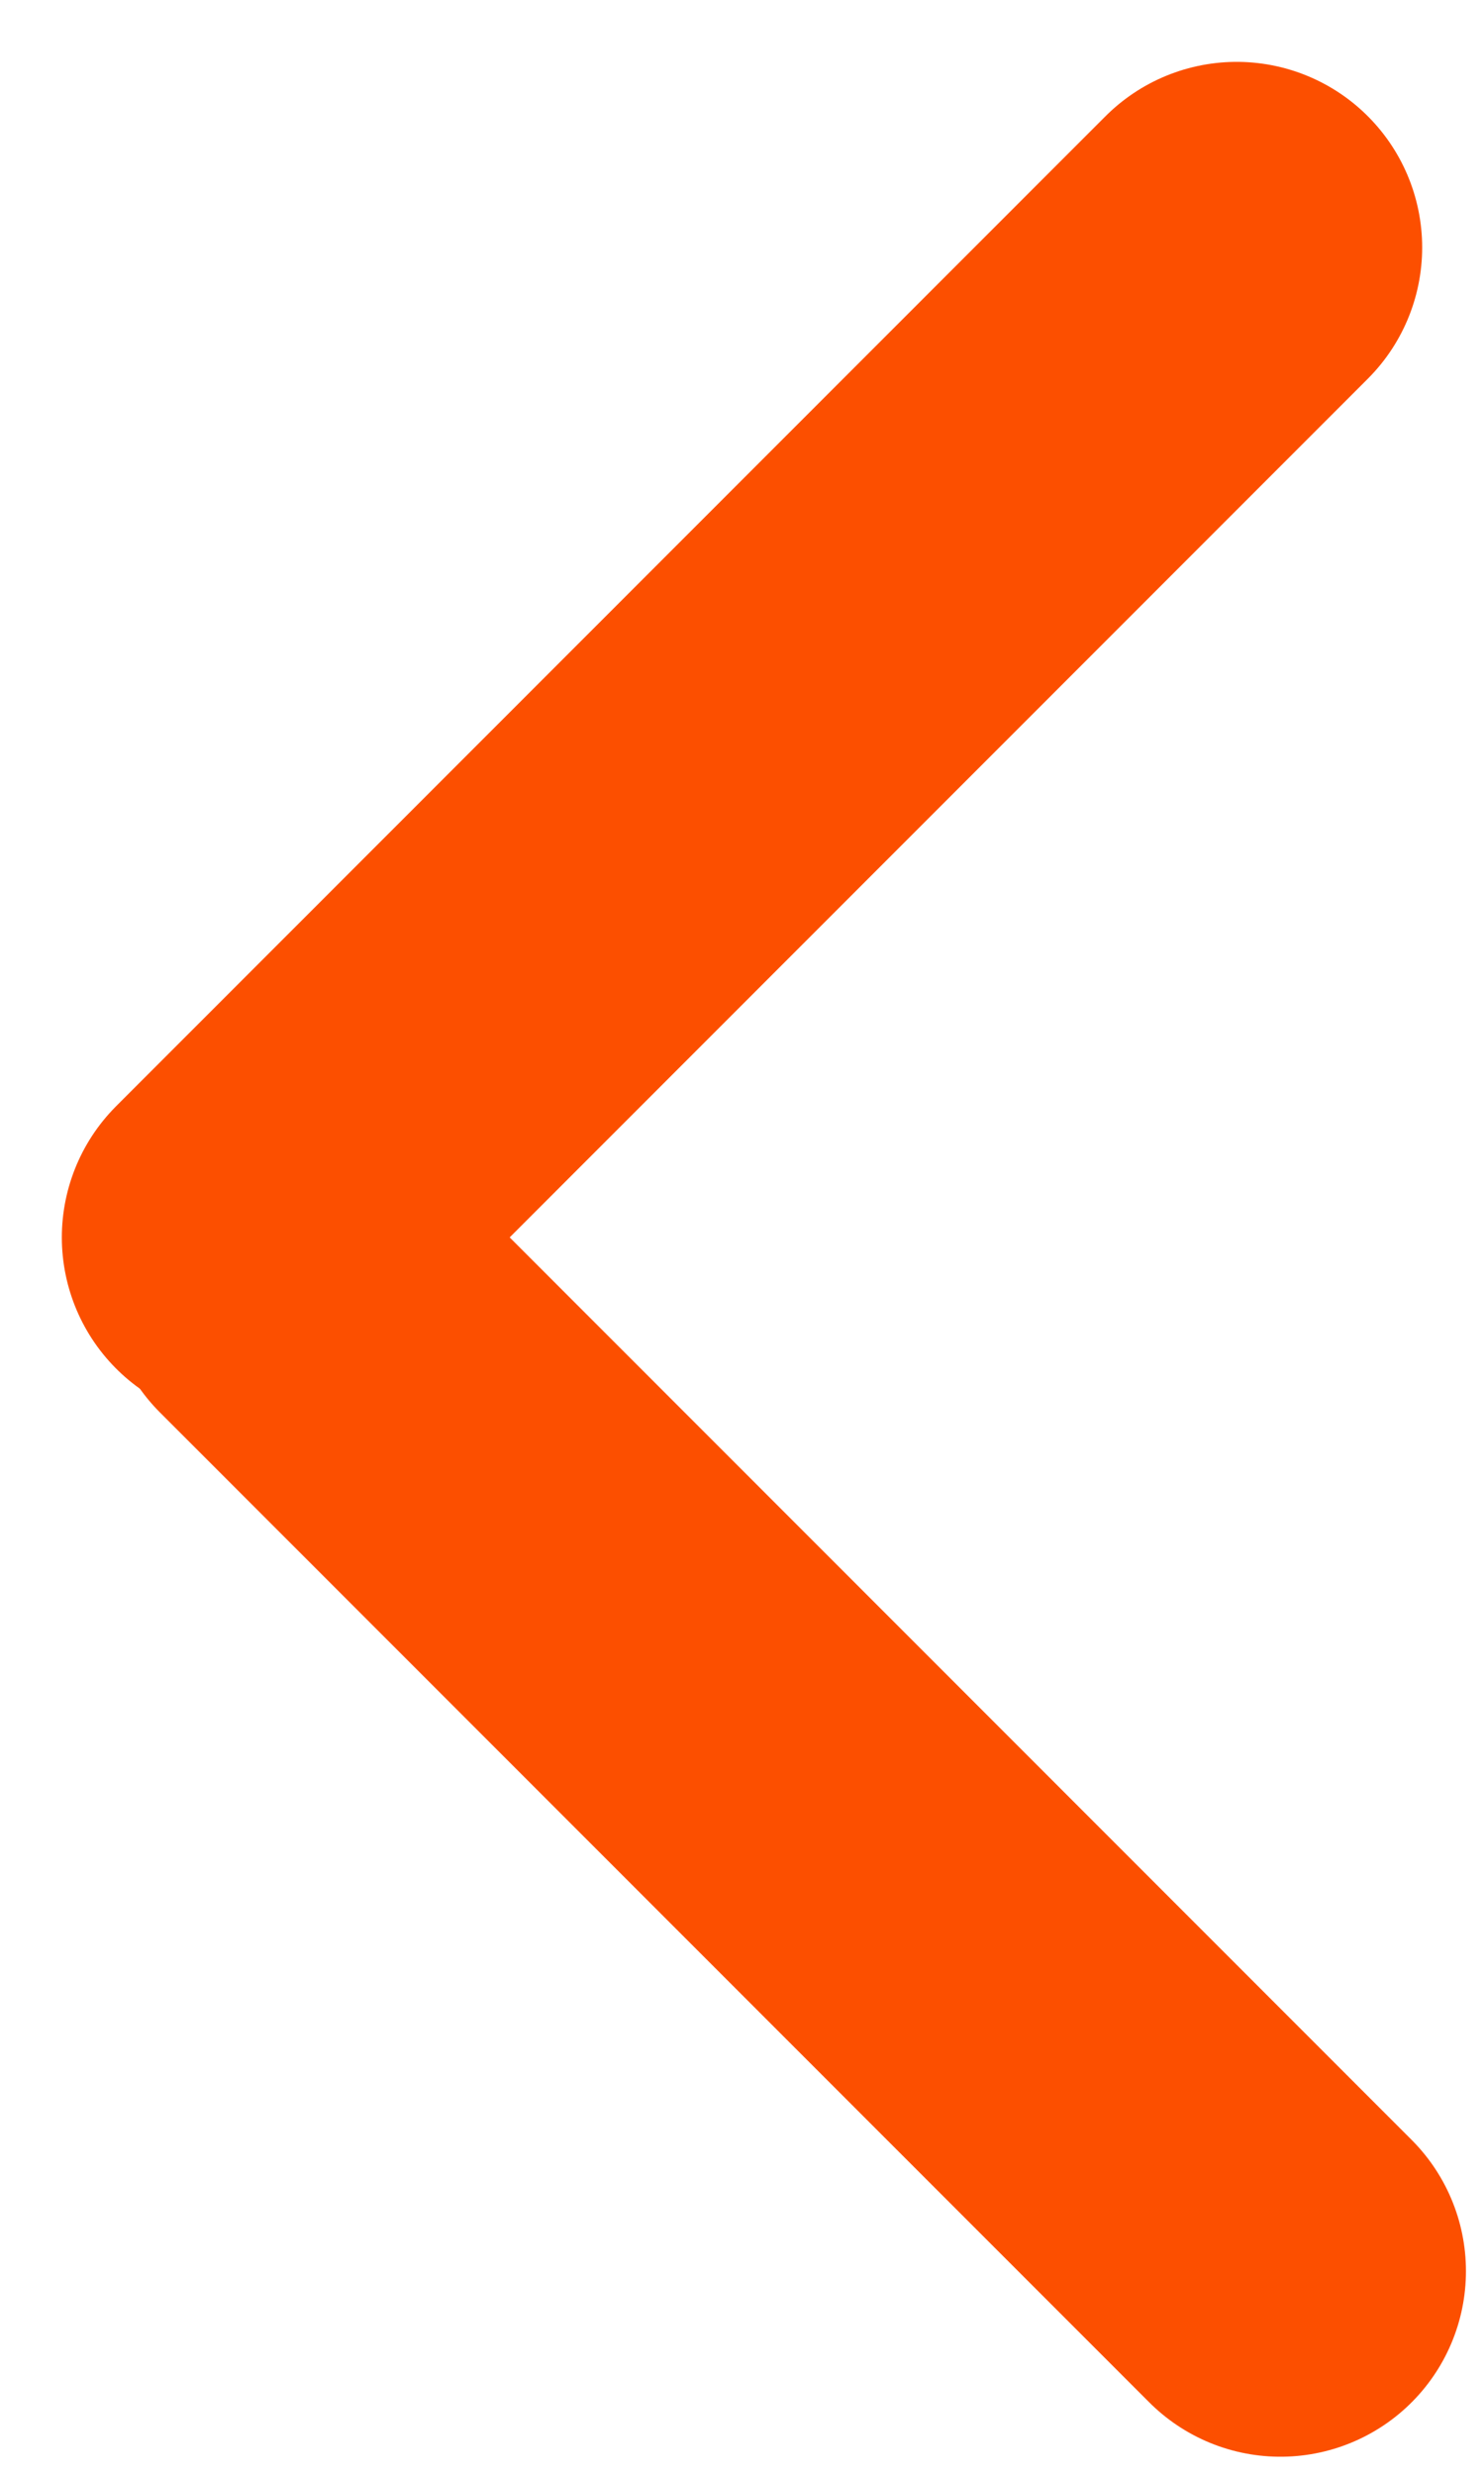<svg width="12" height="20" viewBox="0 0 12 20" fill="none" xmlns="http://www.w3.org/2000/svg">
<path d="M2 10L10 2" stroke="#FC4F00" stroke-width="3" stroke-linecap="round"/>
<path d="M2.354 10.354L10.354 18.354" stroke="#FC4F00" stroke-width="3" stroke-linecap="round"/>
</svg>
